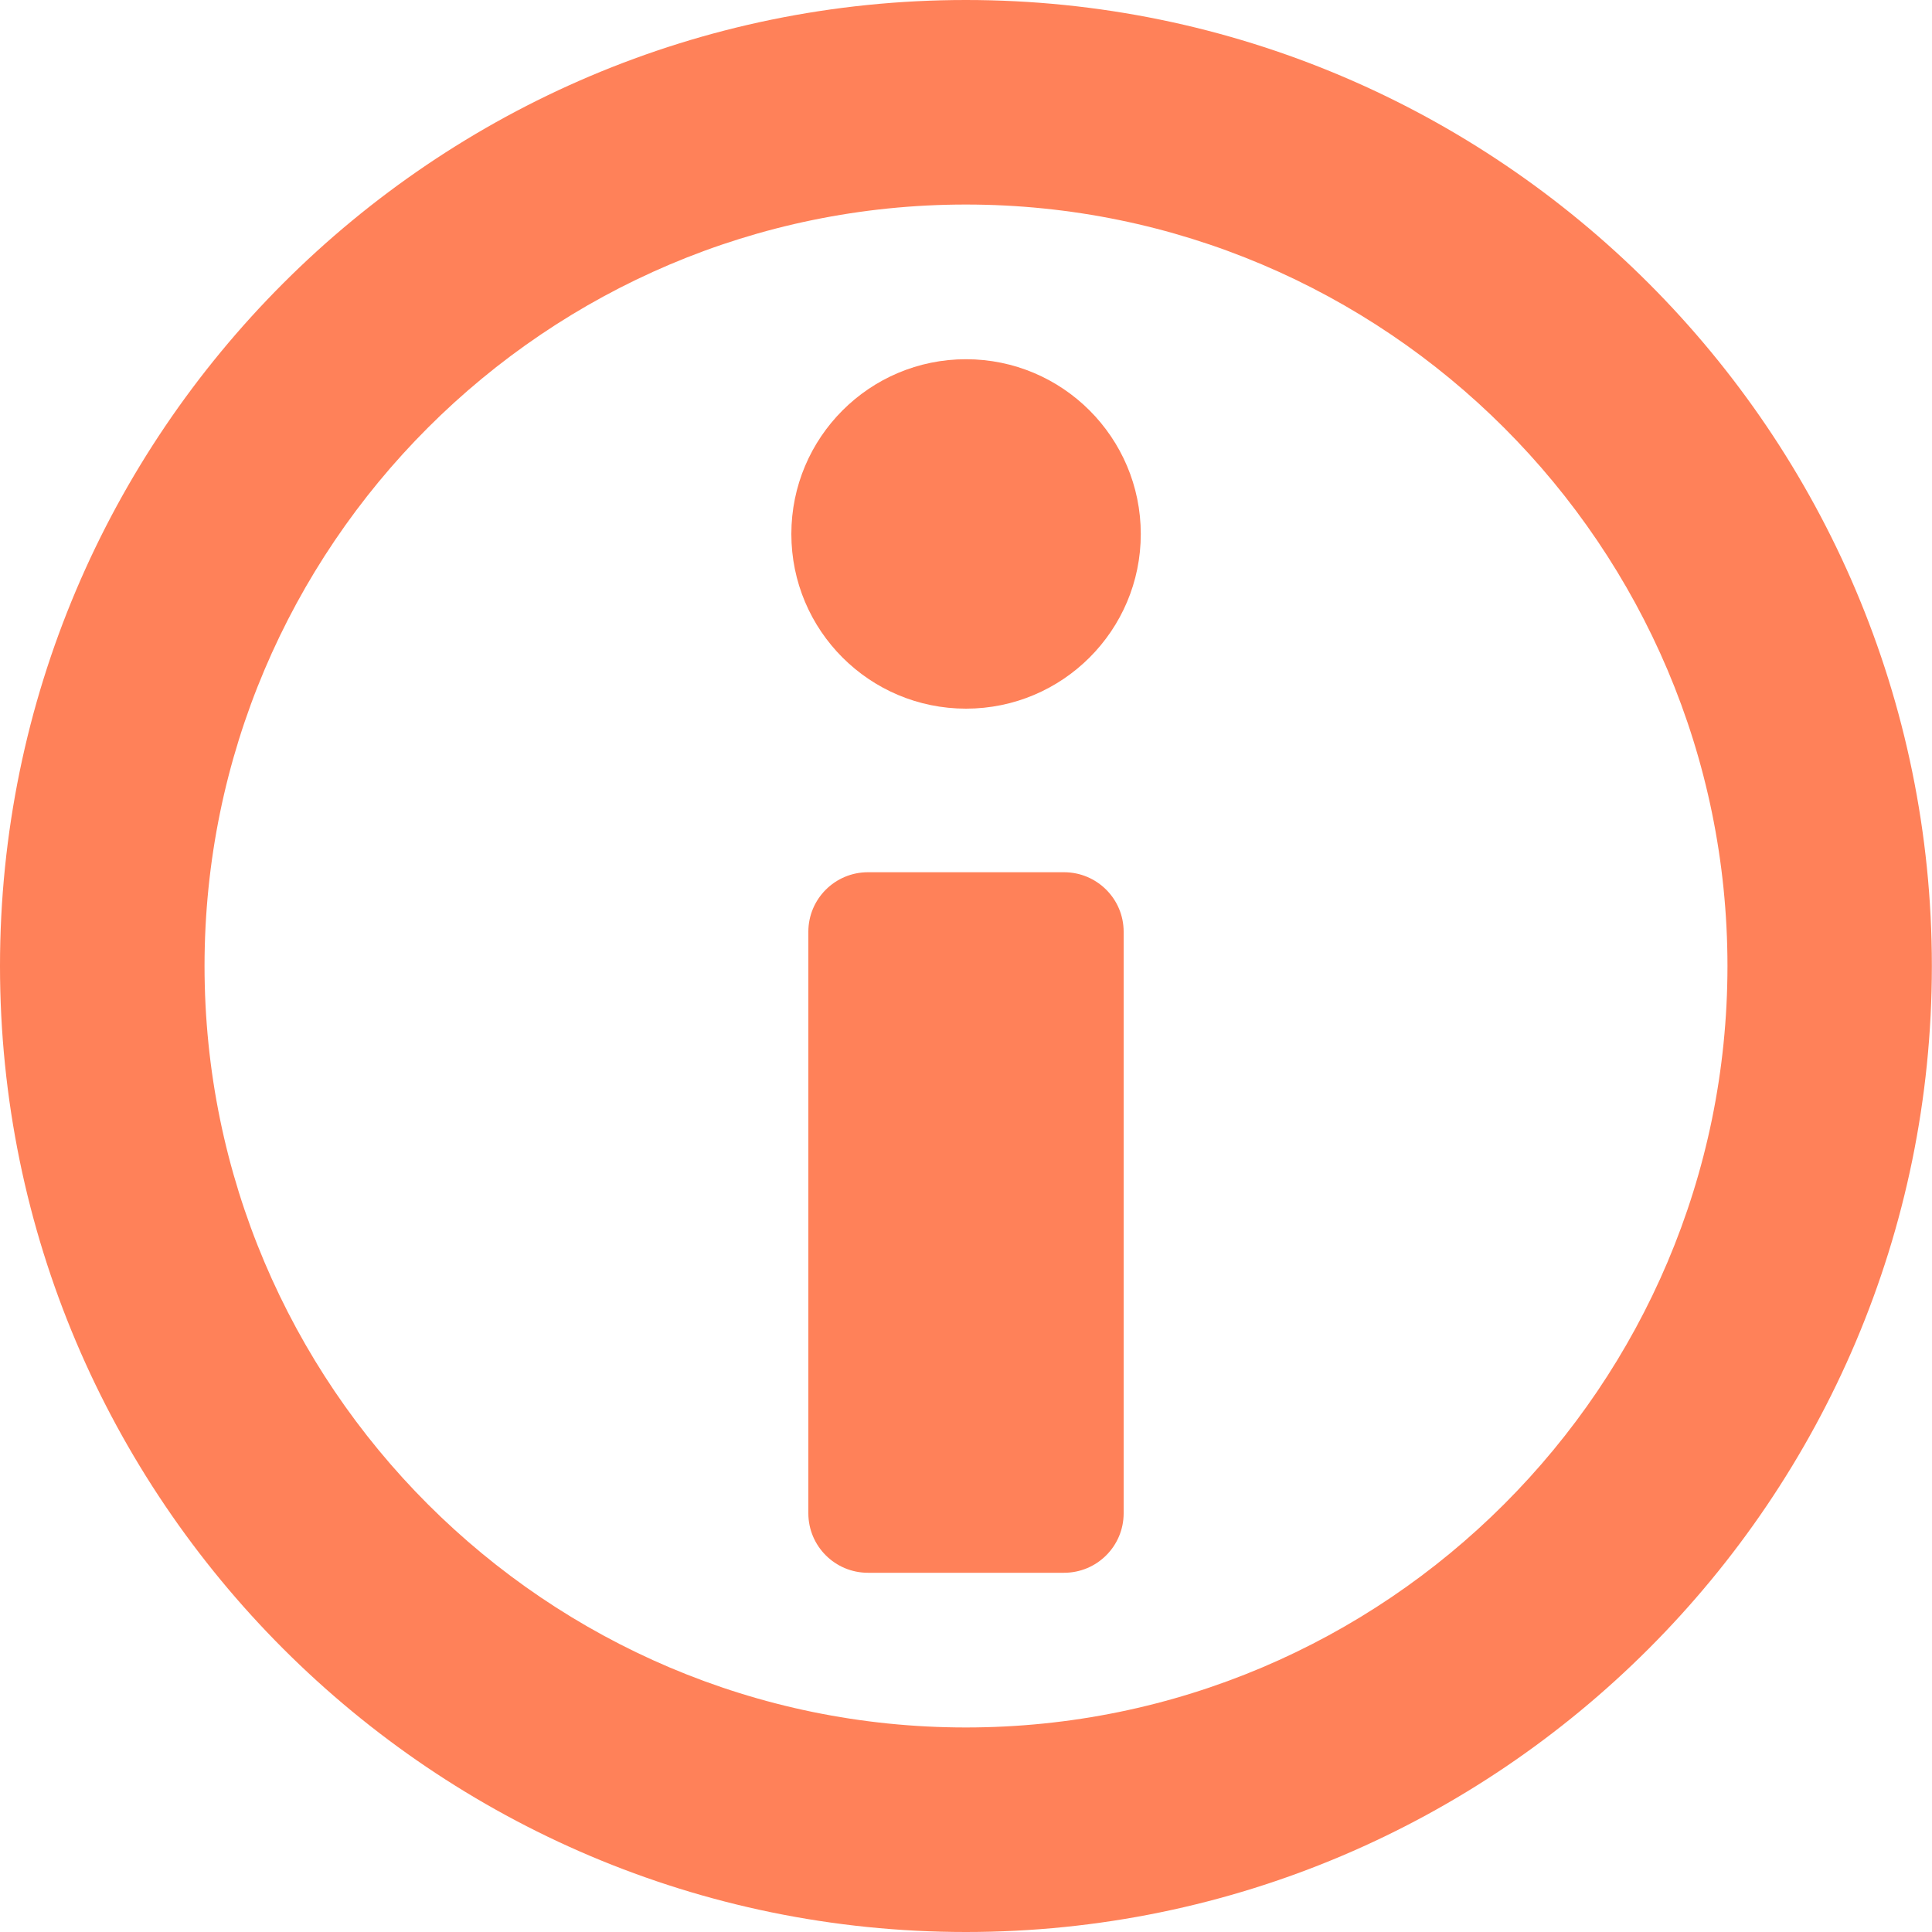 <svg width="15" height="15" viewBox="0 0 15 15" fill="none" xmlns="http://www.w3.org/2000/svg">
<path d="M7.499 0C3.364 0 0 3.365 0 7.5C0 11.636 3.364 15 7.499 15C11.635 15 14.999 11.636 14.999 7.5C14.999 3.365 11.635 0 7.499 0ZM7.499 13.412C4.24 13.412 1.588 10.76 1.588 7.5C1.588 4.24 4.24 1.588 7.499 1.588C10.759 1.588 13.412 4.24 13.412 7.5C13.412 10.76 10.759 13.412 7.499 13.412Z" fill="#ff8159"/>
<path d="M8.261 6.772H6.739C6.483 6.772 6.276 6.979 6.276 7.234V11.749C6.276 12.004 6.483 12.211 6.739 12.211H8.261C8.517 12.211 8.724 12.004 8.724 11.749V7.234C8.724 6.979 8.517 6.772 8.261 6.772Z" fill="#ff8159"/>
<path d="M7.5 2.789C6.751 2.789 6.144 3.397 6.144 4.146C6.144 4.895 6.751 5.502 7.5 5.502C8.249 5.502 8.857 4.895 8.857 4.146C8.857 3.397 8.249 2.789 7.5 2.789Z" fill="#ff8159"/>
</svg>
